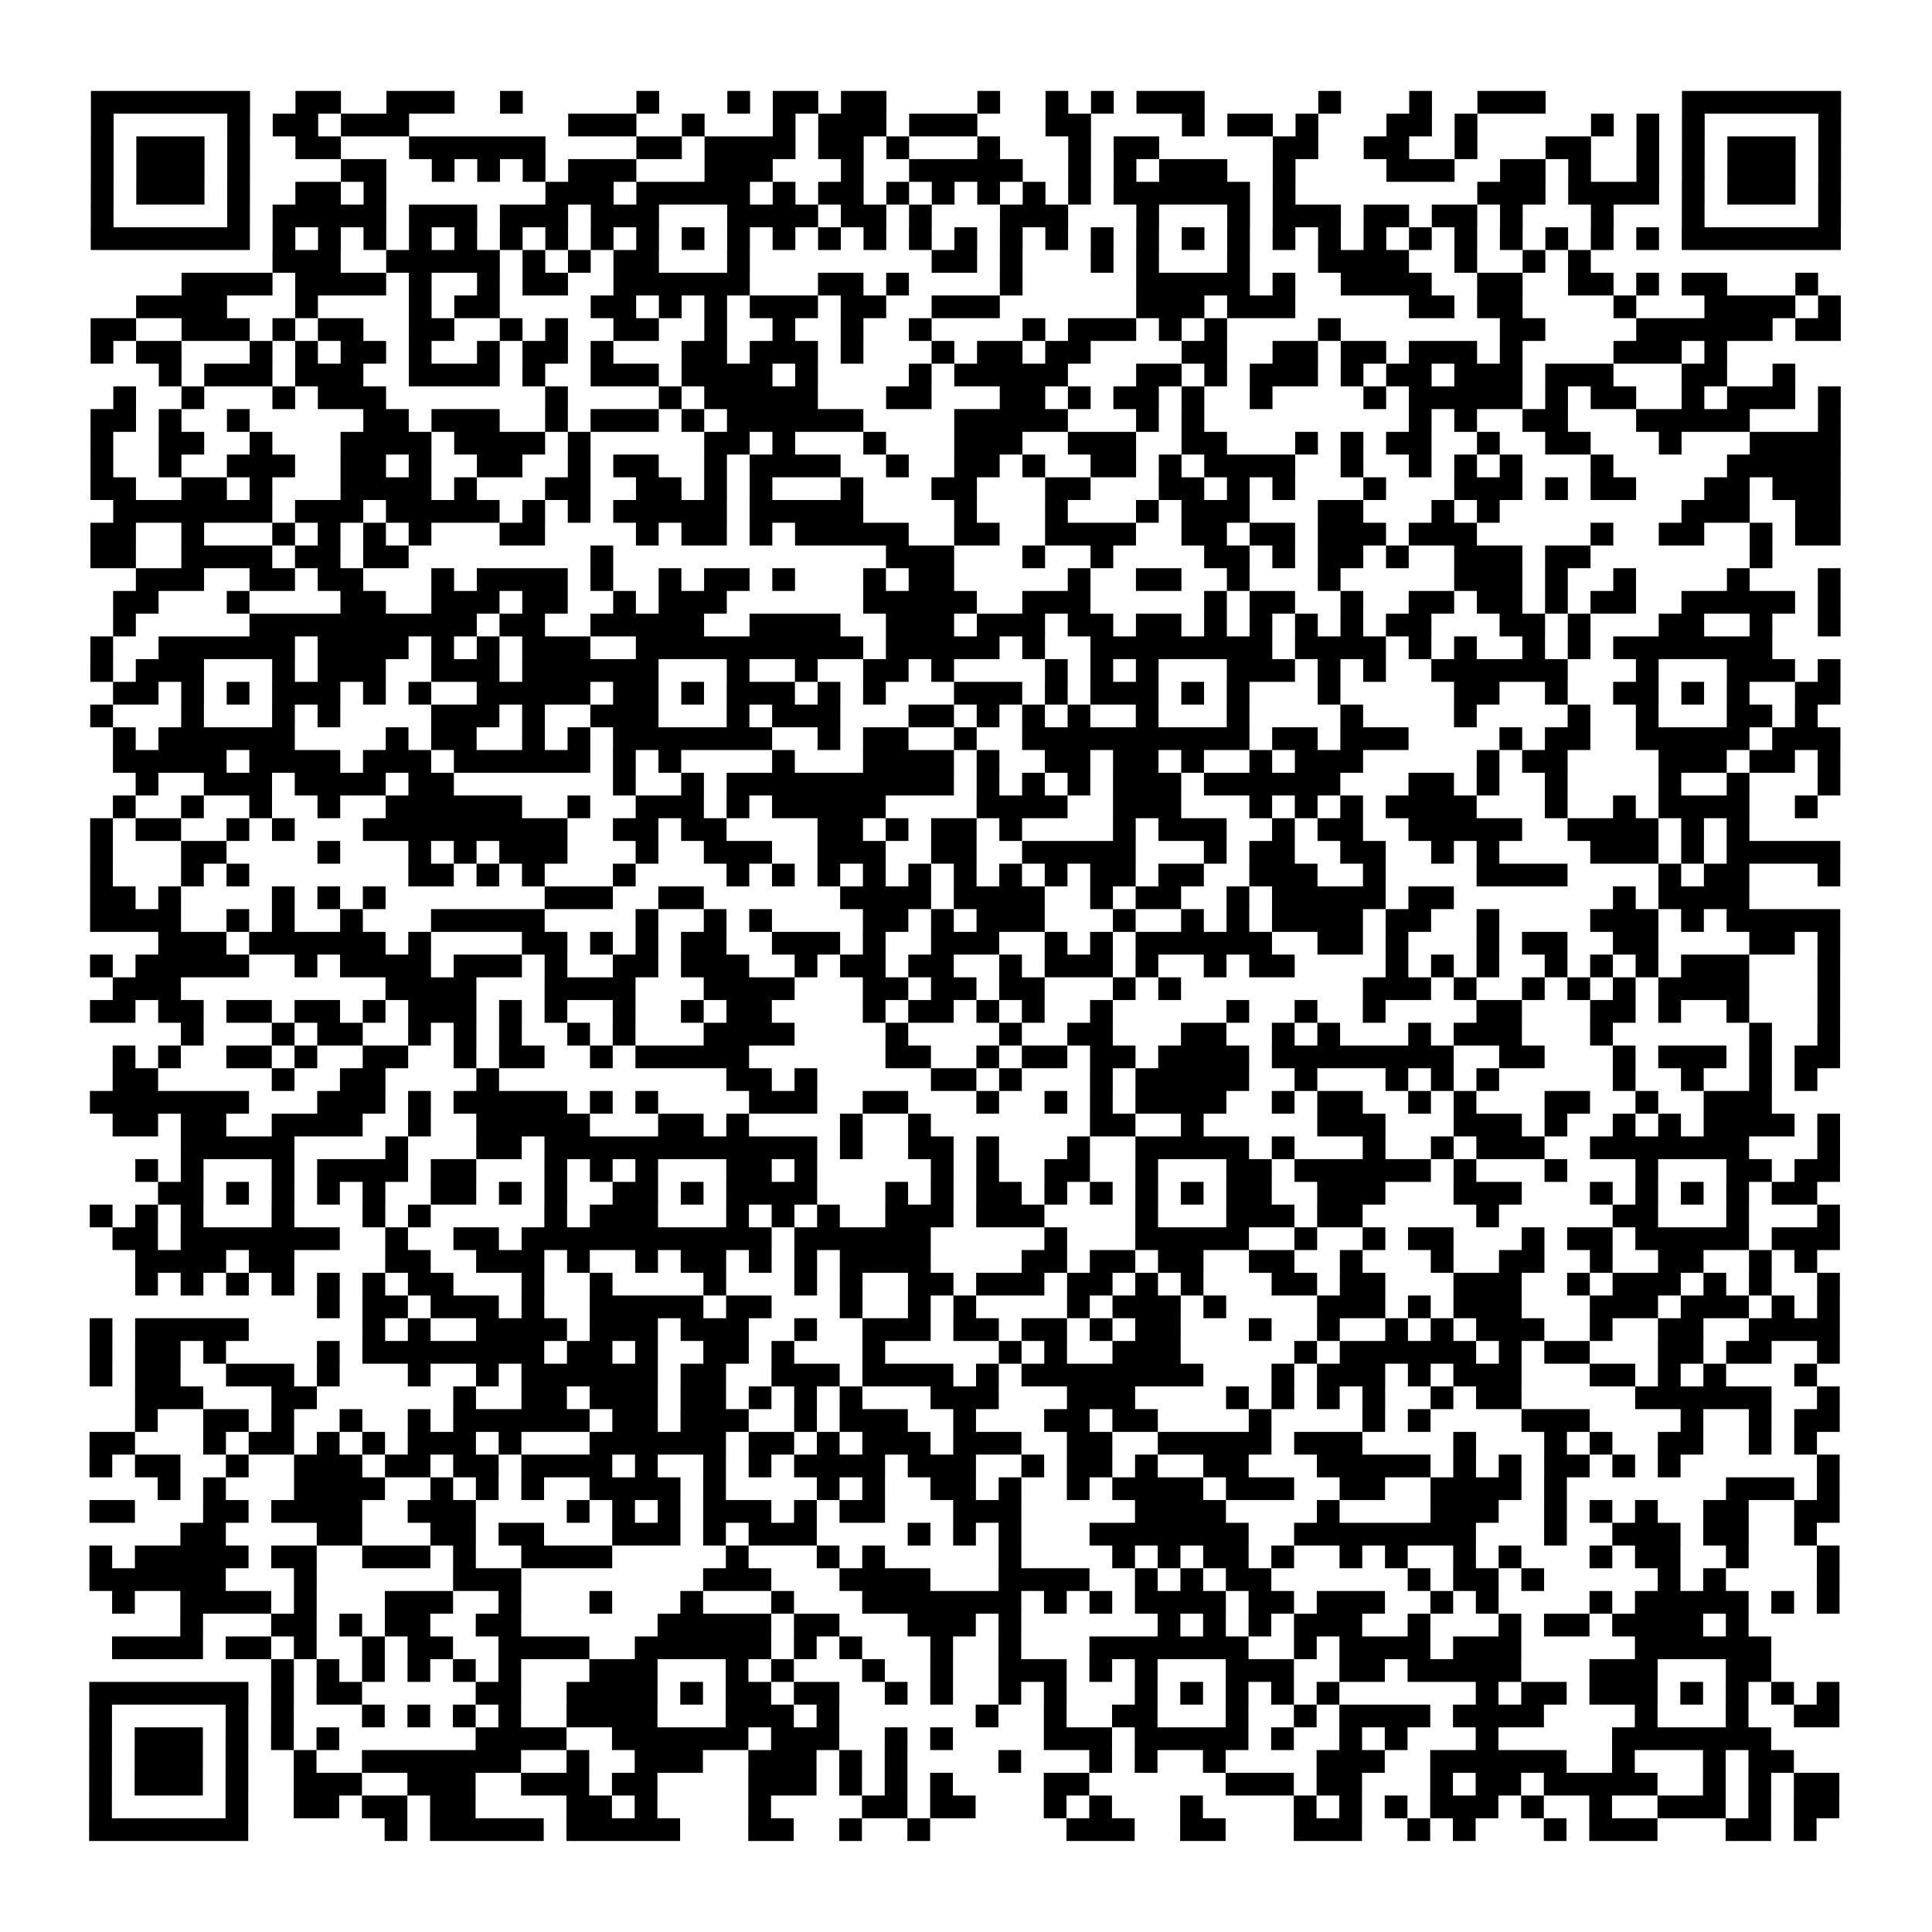 <?xml version="1.0" encoding="UTF-8"?>
<svg xmlns="http://www.w3.org/2000/svg" height="170" width="170" class="pyqrcode"><path transform="scale(2)" stroke="#000" class="pyqrline" d="M4 4.5h7m2 0h2m2 0h3m2 0h1m5 0h1m3 0h1m1 0h2m1 0h2m4 0h1m2 0h1m1 0h1m1 0h3m5 0h1m3 0h1m2 0h3m6 0h7m-77 1h1m5 0h1m1 0h2m1 0h3m7 0h3m2 0h1m3 0h1m1 0h3m1 0h3m3 0h2m4 0h1m1 0h2m1 0h1m3 0h2m1 0h1m5 0h1m1 0h1m1 0h1m5 0h1m-77 1h1m1 0h3m1 0h1m2 0h2m3 0h6m4 0h2m1 0h4m1 0h2m1 0h1m3 0h1m3 0h1m1 0h2m5 0h2m2 0h2m2 0h1m3 0h2m2 0h1m1 0h1m1 0h3m1 0h1m-77 1h1m1 0h3m1 0h1m4 0h2m2 0h1m1 0h1m1 0h1m1 0h3m3 0h3m3 0h1m2 0h5m2 0h1m1 0h1m1 0h3m2 0h1m4 0h3m2 0h2m1 0h1m2 0h1m1 0h1m1 0h3m1 0h1m-77 1h1m1 0h3m1 0h1m2 0h2m1 0h1m7 0h3m1 0h5m1 0h1m1 0h2m1 0h1m1 0h1m1 0h1m1 0h1m1 0h1m1 0h6m1 0h1m8 0h3m1 0h4m1 0h1m1 0h3m1 0h1m-77 1h1m5 0h1m1 0h5m1 0h3m1 0h3m1 0h3m3 0h4m1 0h2m1 0h1m3 0h3m3 0h1m3 0h1m1 0h3m1 0h2m1 0h2m1 0h1m3 0h1m3 0h1m5 0h1m-77 1h7m1 0h1m1 0h1m1 0h1m1 0h1m1 0h1m1 0h1m1 0h1m1 0h1m1 0h1m1 0h1m1 0h1m1 0h1m1 0h1m1 0h1m1 0h1m1 0h1m1 0h1m1 0h1m1 0h1m1 0h1m1 0h1m1 0h1m1 0h1m1 0h1m1 0h1m1 0h1m1 0h1m1 0h1m1 0h1m1 0h1m1 0h1m1 0h7m-69 1h3m2 0h5m1 0h1m1 0h1m1 0h2m3 0h1m8 0h2m1 0h1m3 0h1m1 0h1m3 0h1m3 0h4m2 0h1m2 0h1m1 0h1m-62 1h4m1 0h4m1 0h1m2 0h1m1 0h2m2 0h6m3 0h2m1 0h1m4 0h1m5 0h5m1 0h1m2 0h4m2 0h2m2 0h2m1 0h1m1 0h2m3 0h1m-74 1h4m3 0h1m4 0h1m1 0h2m4 0h2m1 0h1m1 0h1m1 0h3m1 0h2m2 0h3m6 0h3m1 0h3m5 0h2m1 0h2m4 0h1m3 0h4m1 0h1m-77 1h2m2 0h3m1 0h1m1 0h2m2 0h2m2 0h1m1 0h1m2 0h2m2 0h1m2 0h1m2 0h1m2 0h1m4 0h1m1 0h3m1 0h1m1 0h1m4 0h1m7 0h2m4 0h6m1 0h2m-77 1h1m1 0h2m3 0h1m1 0h1m1 0h2m1 0h1m2 0h1m1 0h2m1 0h1m3 0h2m1 0h3m1 0h1m3 0h1m1 0h2m1 0h2m4 0h2m2 0h2m1 0h2m1 0h3m1 0h1m4 0h3m1 0h1m-69 1h1m1 0h3m1 0h3m2 0h4m1 0h1m2 0h3m1 0h4m1 0h1m4 0h1m1 0h5m3 0h2m1 0h1m1 0h3m1 0h1m1 0h2m1 0h3m1 0h3m3 0h2m2 0h1m-74 1h1m2 0h1m3 0h1m1 0h3m7 0h1m4 0h1m1 0h5m3 0h2m3 0h2m1 0h1m1 0h2m1 0h1m2 0h1m4 0h1m1 0h5m1 0h1m1 0h2m2 0h1m1 0h3m1 0h1m-77 1h2m1 0h1m2 0h1m5 0h2m1 0h3m2 0h1m1 0h3m1 0h1m1 0h6m4 0h5m3 0h1m1 0h1m9 0h1m1 0h1m2 0h2m3 0h5m3 0h1m-77 1h1m2 0h2m2 0h1m3 0h4m1 0h4m1 0h1m5 0h2m1 0h1m3 0h1m3 0h3m2 0h3m2 0h2m3 0h1m1 0h1m1 0h2m2 0h1m2 0h2m3 0h1m3 0h4m-77 1h1m2 0h1m2 0h3m2 0h2m1 0h1m2 0h2m2 0h1m1 0h2m2 0h1m1 0h4m2 0h1m2 0h2m1 0h1m2 0h2m1 0h1m1 0h4m2 0h1m2 0h1m1 0h1m1 0h1m3 0h1m5 0h5m-77 1h2m2 0h2m1 0h1m3 0h4m1 0h1m3 0h2m2 0h2m1 0h1m1 0h1m3 0h1m3 0h2m3 0h2m3 0h2m1 0h1m1 0h1m3 0h1m3 0h3m1 0h1m1 0h2m3 0h2m1 0h3m-76 1h7m1 0h3m1 0h5m1 0h1m1 0h1m1 0h5m1 0h5m4 0h1m3 0h1m3 0h1m1 0h3m3 0h2m3 0h1m1 0h1m8 0h3m2 0h2m-77 1h2m2 0h1m3 0h1m1 0h1m1 0h1m1 0h1m3 0h2m4 0h1m1 0h2m1 0h1m1 0h5m2 0h2m2 0h4m2 0h2m1 0h2m1 0h3m1 0h3m5 0h1m2 0h2m2 0h1m1 0h2m-77 1h2m2 0h4m1 0h2m1 0h2m8 0h1m12 0h3m3 0h1m2 0h1m4 0h2m1 0h1m1 0h2m1 0h1m2 0h3m1 0h2m7 0h1m-72 1h3m2 0h2m1 0h2m3 0h1m1 0h4m1 0h1m2 0h1m1 0h2m1 0h1m3 0h1m1 0h2m5 0h1m2 0h2m2 0h1m3 0h1m5 0h3m1 0h1m2 0h1m4 0h1m3 0h1m-76 1h2m3 0h1m4 0h2m2 0h3m1 0h2m2 0h1m1 0h3m6 0h5m2 0h3m5 0h1m1 0h2m2 0h1m2 0h2m1 0h2m1 0h1m1 0h2m2 0h5m1 0h1m-76 1h1m5 0h10m1 0h2m2 0h5m2 0h4m2 0h3m1 0h3m1 0h2m1 0h2m1 0h1m1 0h1m1 0h1m1 0h1m1 0h2m3 0h2m1 0h1m3 0h2m2 0h1m2 0h1m-77 1h1m2 0h6m1 0h4m1 0h1m1 0h1m1 0h3m2 0h10m1 0h5m1 0h1m2 0h8m1 0h4m1 0h1m1 0h1m2 0h1m1 0h1m1 0h7m-74 1h1m1 0h3m3 0h1m1 0h3m2 0h3m1 0h6m3 0h1m2 0h1m2 0h2m1 0h1m4 0h1m1 0h1m1 0h1m3 0h3m1 0h1m1 0h1m2 0h6m3 0h1m3 0h3m1 0h1m-76 1h2m1 0h1m1 0h1m1 0h3m1 0h1m1 0h1m2 0h5m1 0h2m1 0h1m1 0h3m1 0h1m1 0h1m3 0h3m1 0h1m1 0h3m1 0h1m1 0h1m3 0h1m5 0h2m2 0h1m2 0h2m1 0h1m1 0h1m2 0h2m-77 1h1m3 0h1m3 0h1m1 0h1m4 0h3m1 0h1m2 0h3m3 0h1m1 0h3m3 0h2m1 0h1m1 0h1m1 0h1m2 0h1m3 0h1m4 0h1m4 0h1m4 0h1m2 0h1m3 0h2m1 0h1m-75 1h1m1 0h6m4 0h1m1 0h2m2 0h1m1 0h1m1 0h7m2 0h1m1 0h2m2 0h1m2 0h10m1 0h2m1 0h3m4 0h1m1 0h2m2 0h5m1 0h3m-76 1h5m1 0h4m1 0h3m1 0h6m1 0h1m1 0h1m4 0h1m3 0h4m1 0h1m2 0h2m1 0h2m1 0h1m2 0h1m1 0h3m5 0h1m1 0h2m4 0h3m1 0h2m1 0h1m-75 1h1m2 0h3m1 0h4m1 0h2m7 0h1m2 0h1m1 0h10m1 0h1m1 0h1m1 0h1m1 0h3m1 0h6m3 0h2m1 0h1m2 0h1m4 0h1m2 0h1m3 0h1m-76 1h1m2 0h1m2 0h1m2 0h1m2 0h6m2 0h1m2 0h3m1 0h1m1 0h5m4 0h4m2 0h3m3 0h1m1 0h1m1 0h1m1 0h4m3 0h1m2 0h1m1 0h4m2 0h1m-76 1h1m1 0h2m2 0h1m1 0h1m3 0h9m2 0h2m1 0h2m4 0h2m1 0h1m1 0h2m1 0h1m4 0h1m1 0h3m2 0h1m1 0h2m2 0h5m2 0h4m1 0h1m1 0h1m-73 1h1m3 0h2m4 0h1m3 0h1m1 0h1m1 0h3m3 0h1m2 0h3m2 0h3m2 0h2m2 0h5m3 0h1m1 0h2m2 0h2m2 0h1m1 0h1m4 0h3m1 0h1m1 0h5m-77 1h1m3 0h1m1 0h1m7 0h2m1 0h1m1 0h1m3 0h1m4 0h1m1 0h1m1 0h1m1 0h1m1 0h1m1 0h1m1 0h1m1 0h1m1 0h2m1 0h2m2 0h3m2 0h1m4 0h4m4 0h1m1 0h2m3 0h1m-77 1h2m1 0h1m4 0h1m1 0h1m1 0h1m7 0h3m2 0h2m6 0h4m1 0h4m2 0h1m1 0h2m2 0h1m1 0h5m1 0h2m7 0h1m1 0h4m-73 1h4m2 0h1m1 0h1m2 0h1m3 0h5m4 0h1m2 0h1m1 0h1m4 0h2m1 0h1m1 0h3m3 0h1m2 0h1m1 0h1m1 0h4m1 0h2m2 0h1m4 0h3m1 0h1m1 0h5m-74 1h3m1 0h6m1 0h1m4 0h2m1 0h1m1 0h1m1 0h2m2 0h3m1 0h1m2 0h3m2 0h1m1 0h1m1 0h6m2 0h2m1 0h1m3 0h1m1 0h2m2 0h2m4 0h2m1 0h1m-77 1h1m1 0h5m2 0h1m1 0h4m1 0h3m1 0h1m2 0h2m1 0h3m2 0h1m1 0h2m1 0h2m2 0h1m1 0h3m1 0h1m2 0h1m1 0h2m4 0h1m1 0h1m1 0h1m2 0h1m1 0h1m1 0h1m1 0h3m3 0h1m-76 1h3m9 0h4m3 0h4m3 0h4m3 0h2m1 0h2m1 0h2m3 0h1m1 0h1m8 0h3m1 0h1m2 0h1m1 0h1m1 0h1m1 0h4m3 0h1m-77 1h2m1 0h2m1 0h2m1 0h2m1 0h1m1 0h3m1 0h1m1 0h1m2 0h1m2 0h1m1 0h2m4 0h1m1 0h2m1 0h1m1 0h1m2 0h1m5 0h1m2 0h1m2 0h1m4 0h2m3 0h2m1 0h1m2 0h1m3 0h1m-73 1h1m3 0h1m1 0h2m2 0h1m1 0h1m1 0h1m2 0h1m1 0h1m3 0h4m4 0h1m4 0h1m2 0h2m3 0h2m2 0h1m1 0h1m3 0h1m1 0h3m3 0h1m6 0h1m2 0h1m-76 1h1m1 0h1m2 0h2m1 0h1m2 0h2m2 0h1m1 0h2m2 0h1m1 0h5m6 0h2m2 0h1m1 0h2m1 0h2m1 0h4m1 0h8m2 0h2m3 0h1m1 0h3m1 0h1m1 0h2m-76 1h2m5 0h1m2 0h2m4 0h1m10 0h2m1 0h1m5 0h2m1 0h1m3 0h1m1 0h5m2 0h1m3 0h1m1 0h1m1 0h1m5 0h1m2 0h1m2 0h1m1 0h1m-76 1h7m3 0h3m1 0h1m1 0h5m1 0h1m1 0h1m4 0h3m2 0h2m3 0h1m2 0h1m1 0h1m1 0h4m2 0h1m1 0h2m2 0h1m1 0h1m3 0h2m2 0h1m2 0h3m-73 1h2m1 0h2m2 0h4m2 0h1m2 0h5m3 0h2m1 0h1m4 0h1m2 0h1m7 0h2m2 0h1m5 0h3m3 0h3m1 0h1m2 0h1m1 0h1m1 0h4m1 0h1m-73 1h5m4 0h1m3 0h2m1 0h12m1 0h1m2 0h2m1 0h1m3 0h1m2 0h5m1 0h1m3 0h1m2 0h1m1 0h3m2 0h7m3 0h1m-75 1h1m1 0h1m3 0h1m1 0h4m1 0h2m3 0h1m1 0h1m1 0h1m3 0h2m1 0h1m5 0h1m1 0h1m2 0h2m2 0h1m3 0h2m1 0h6m1 0h1m3 0h1m3 0h1m3 0h2m1 0h2m-74 1h2m1 0h1m1 0h1m1 0h1m1 0h1m2 0h2m1 0h1m1 0h1m2 0h2m1 0h1m1 0h4m3 0h1m1 0h1m1 0h2m1 0h1m1 0h1m1 0h1m1 0h1m1 0h2m2 0h3m3 0h3m3 0h1m1 0h1m1 0h1m1 0h1m1 0h2m-76 1h1m1 0h1m1 0h1m3 0h1m3 0h1m1 0h1m5 0h1m1 0h3m3 0h1m1 0h1m1 0h1m2 0h3m1 0h3m4 0h1m3 0h3m1 0h2m5 0h1m5 0h2m3 0h1m3 0h1m-76 1h2m1 0h7m2 0h1m2 0h2m1 0h11m1 0h6m5 0h1m3 0h5m2 0h1m2 0h1m1 0h2m3 0h1m1 0h2m1 0h5m1 0h3m-75 1h4m1 0h2m4 0h2m2 0h3m1 0h1m2 0h1m1 0h2m1 0h1m1 0h1m1 0h4m4 0h2m1 0h2m1 0h2m2 0h2m2 0h1m3 0h1m2 0h2m2 0h1m2 0h2m2 0h1m1 0h1m-74 1h1m1 0h1m1 0h1m1 0h1m1 0h1m1 0h1m1 0h2m3 0h1m2 0h1m4 0h1m3 0h1m1 0h1m2 0h2m1 0h3m1 0h2m1 0h1m1 0h1m3 0h2m1 0h2m3 0h3m2 0h1m1 0h3m1 0h1m1 0h1m2 0h1m-67 1h1m1 0h2m1 0h3m1 0h1m2 0h5m1 0h2m3 0h1m2 0h1m1 0h1m4 0h1m1 0h3m1 0h1m4 0h3m1 0h1m1 0h3m3 0h3m1 0h3m1 0h1m1 0h1m-77 1h1m1 0h5m5 0h1m1 0h1m2 0h4m1 0h3m1 0h3m2 0h1m2 0h3m1 0h2m1 0h2m1 0h1m1 0h2m3 0h1m2 0h1m2 0h1m1 0h1m1 0h3m2 0h1m2 0h2m2 0h4m-77 1h1m1 0h2m1 0h1m4 0h1m1 0h8m1 0h2m1 0h1m2 0h2m1 0h1m3 0h1m5 0h1m1 0h1m2 0h3m5 0h1m1 0h6m1 0h1m1 0h2m3 0h2m1 0h2m2 0h1m-77 1h1m1 0h2m2 0h3m1 0h1m3 0h1m2 0h1m1 0h6m1 0h2m2 0h3m1 0h4m1 0h1m1 0h8m3 0h1m1 0h3m1 0h1m1 0h3m3 0h2m1 0h1m1 0h1m3 0h1m-74 1h3m3 0h2m6 0h1m2 0h2m1 0h3m1 0h2m1 0h1m1 0h1m1 0h1m3 0h3m3 0h3m4 0h1m1 0h1m1 0h1m1 0h1m2 0h1m1 0h2m5 0h6m2 0h1m-75 1h1m2 0h2m1 0h1m2 0h1m2 0h1m1 0h6m1 0h2m1 0h3m2 0h1m1 0h3m2 0h1m3 0h2m1 0h2m4 0h1m4 0h1m1 0h1m4 0h3m4 0h1m2 0h1m1 0h2m-77 1h2m3 0h1m1 0h2m1 0h1m1 0h1m1 0h3m1 0h1m3 0h6m1 0h2m1 0h1m1 0h3m1 0h3m2 0h2m2 0h5m1 0h3m4 0h1m3 0h1m1 0h1m2 0h2m2 0h1m1 0h1m-76 1h1m1 0h2m2 0h1m2 0h3m1 0h2m1 0h2m1 0h4m1 0h1m2 0h1m1 0h1m1 0h4m1 0h3m2 0h1m1 0h2m1 0h1m2 0h2m3 0h5m1 0h1m1 0h1m1 0h2m1 0h1m1 0h1m6 0h1m-74 1h1m1 0h1m3 0h4m2 0h1m1 0h1m1 0h1m2 0h4m1 0h1m4 0h1m1 0h1m2 0h2m1 0h1m2 0h1m1 0h4m1 0h3m2 0h2m2 0h4m1 0h1m7 0h3m1 0h1m-77 1h2m3 0h2m1 0h4m2 0h3m4 0h1m1 0h1m1 0h1m1 0h3m1 0h1m1 0h2m3 0h3m5 0h4m4 0h1m4 0h3m2 0h1m1 0h1m1 0h1m2 0h2m2 0h2m-73 1h2m4 0h2m3 0h2m1 0h2m3 0h3m1 0h1m1 0h3m4 0h1m1 0h1m1 0h1m3 0h7m2 0h8m3 0h1m2 0h3m1 0h2m2 0h1m-76 1h1m1 0h5m1 0h2m2 0h3m1 0h1m2 0h4m5 0h1m3 0h1m1 0h1m5 0h1m4 0h1m1 0h1m1 0h2m1 0h1m2 0h1m1 0h1m2 0h1m1 0h1m3 0h1m1 0h2m2 0h1m3 0h1m-77 1h6m3 0h1m6 0h3m8 0h3m3 0h4m3 0h4m2 0h1m1 0h1m1 0h2m6 0h1m1 0h2m1 0h1m5 0h1m1 0h1m4 0h1m-76 1h1m2 0h4m1 0h1m3 0h3m2 0h1m3 0h1m3 0h1m3 0h1m3 0h7m1 0h1m1 0h1m1 0h4m1 0h2m1 0h3m2 0h1m1 0h1m4 0h1m1 0h5m1 0h1m1 0h1m-73 1h1m3 0h2m1 0h1m1 0h2m2 0h2m6 0h5m1 0h2m3 0h3m1 0h1m6 0h1m1 0h1m1 0h1m1 0h3m2 0h1m3 0h1m1 0h2m1 0h4m1 0h1m-72 1h4m1 0h2m1 0h1m2 0h1m1 0h2m2 0h4m2 0h6m1 0h1m1 0h1m3 0h1m2 0h1m3 0h7m2 0h1m1 0h4m1 0h3m5 0h6m-66 1h1m1 0h1m1 0h1m1 0h1m1 0h1m1 0h1m3 0h3m3 0h1m1 0h1m3 0h1m2 0h1m2 0h3m1 0h1m1 0h1m3 0h3m2 0h2m1 0h5m3 0h3m3 0h2m-74 1h7m1 0h1m1 0h2m5 0h2m2 0h4m1 0h1m1 0h2m1 0h2m2 0h1m1 0h1m2 0h1m1 0h1m3 0h1m1 0h1m1 0h1m1 0h1m1 0h1m6 0h1m1 0h2m1 0h3m1 0h1m1 0h1m1 0h1m1 0h1m-77 1h1m5 0h1m1 0h1m3 0h1m1 0h1m1 0h1m1 0h1m2 0h4m3 0h3m1 0h1m6 0h1m2 0h1m2 0h2m3 0h1m2 0h1m1 0h4m1 0h4m4 0h1m3 0h1m2 0h2m-77 1h1m1 0h3m1 0h1m1 0h1m1 0h1m6 0h4m2 0h6m1 0h3m2 0h1m1 0h1m4 0h3m1 0h5m1 0h1m2 0h1m1 0h1m3 0h1m5 0h7m-74 1h1m1 0h3m1 0h1m2 0h1m2 0h7m2 0h1m2 0h3m2 0h3m1 0h1m1 0h1m4 0h1m3 0h1m1 0h1m2 0h1m4 0h3m2 0h6m2 0h1m3 0h1m1 0h2m-75 1h1m1 0h3m1 0h1m2 0h3m2 0h3m2 0h3m1 0h2m4 0h3m1 0h1m1 0h1m1 0h1m4 0h2m6 0h3m1 0h2m3 0h1m1 0h2m1 0h5m2 0h1m1 0h1m1 0h2m-77 1h1m5 0h1m2 0h2m1 0h2m1 0h2m4 0h2m1 0h1m4 0h1m4 0h2m1 0h2m3 0h1m1 0h1m3 0h1m4 0h1m1 0h1m1 0h1m1 0h3m1 0h1m2 0h1m2 0h3m1 0h1m1 0h2m-77 1h7m6 0h1m1 0h5m1 0h5m3 0h2m2 0h1m2 0h1m6 0h3m2 0h2m3 0h3m2 0h1m1 0h1m3 0h1m1 0h3m3 0h2m1 0h1"/></svg>
